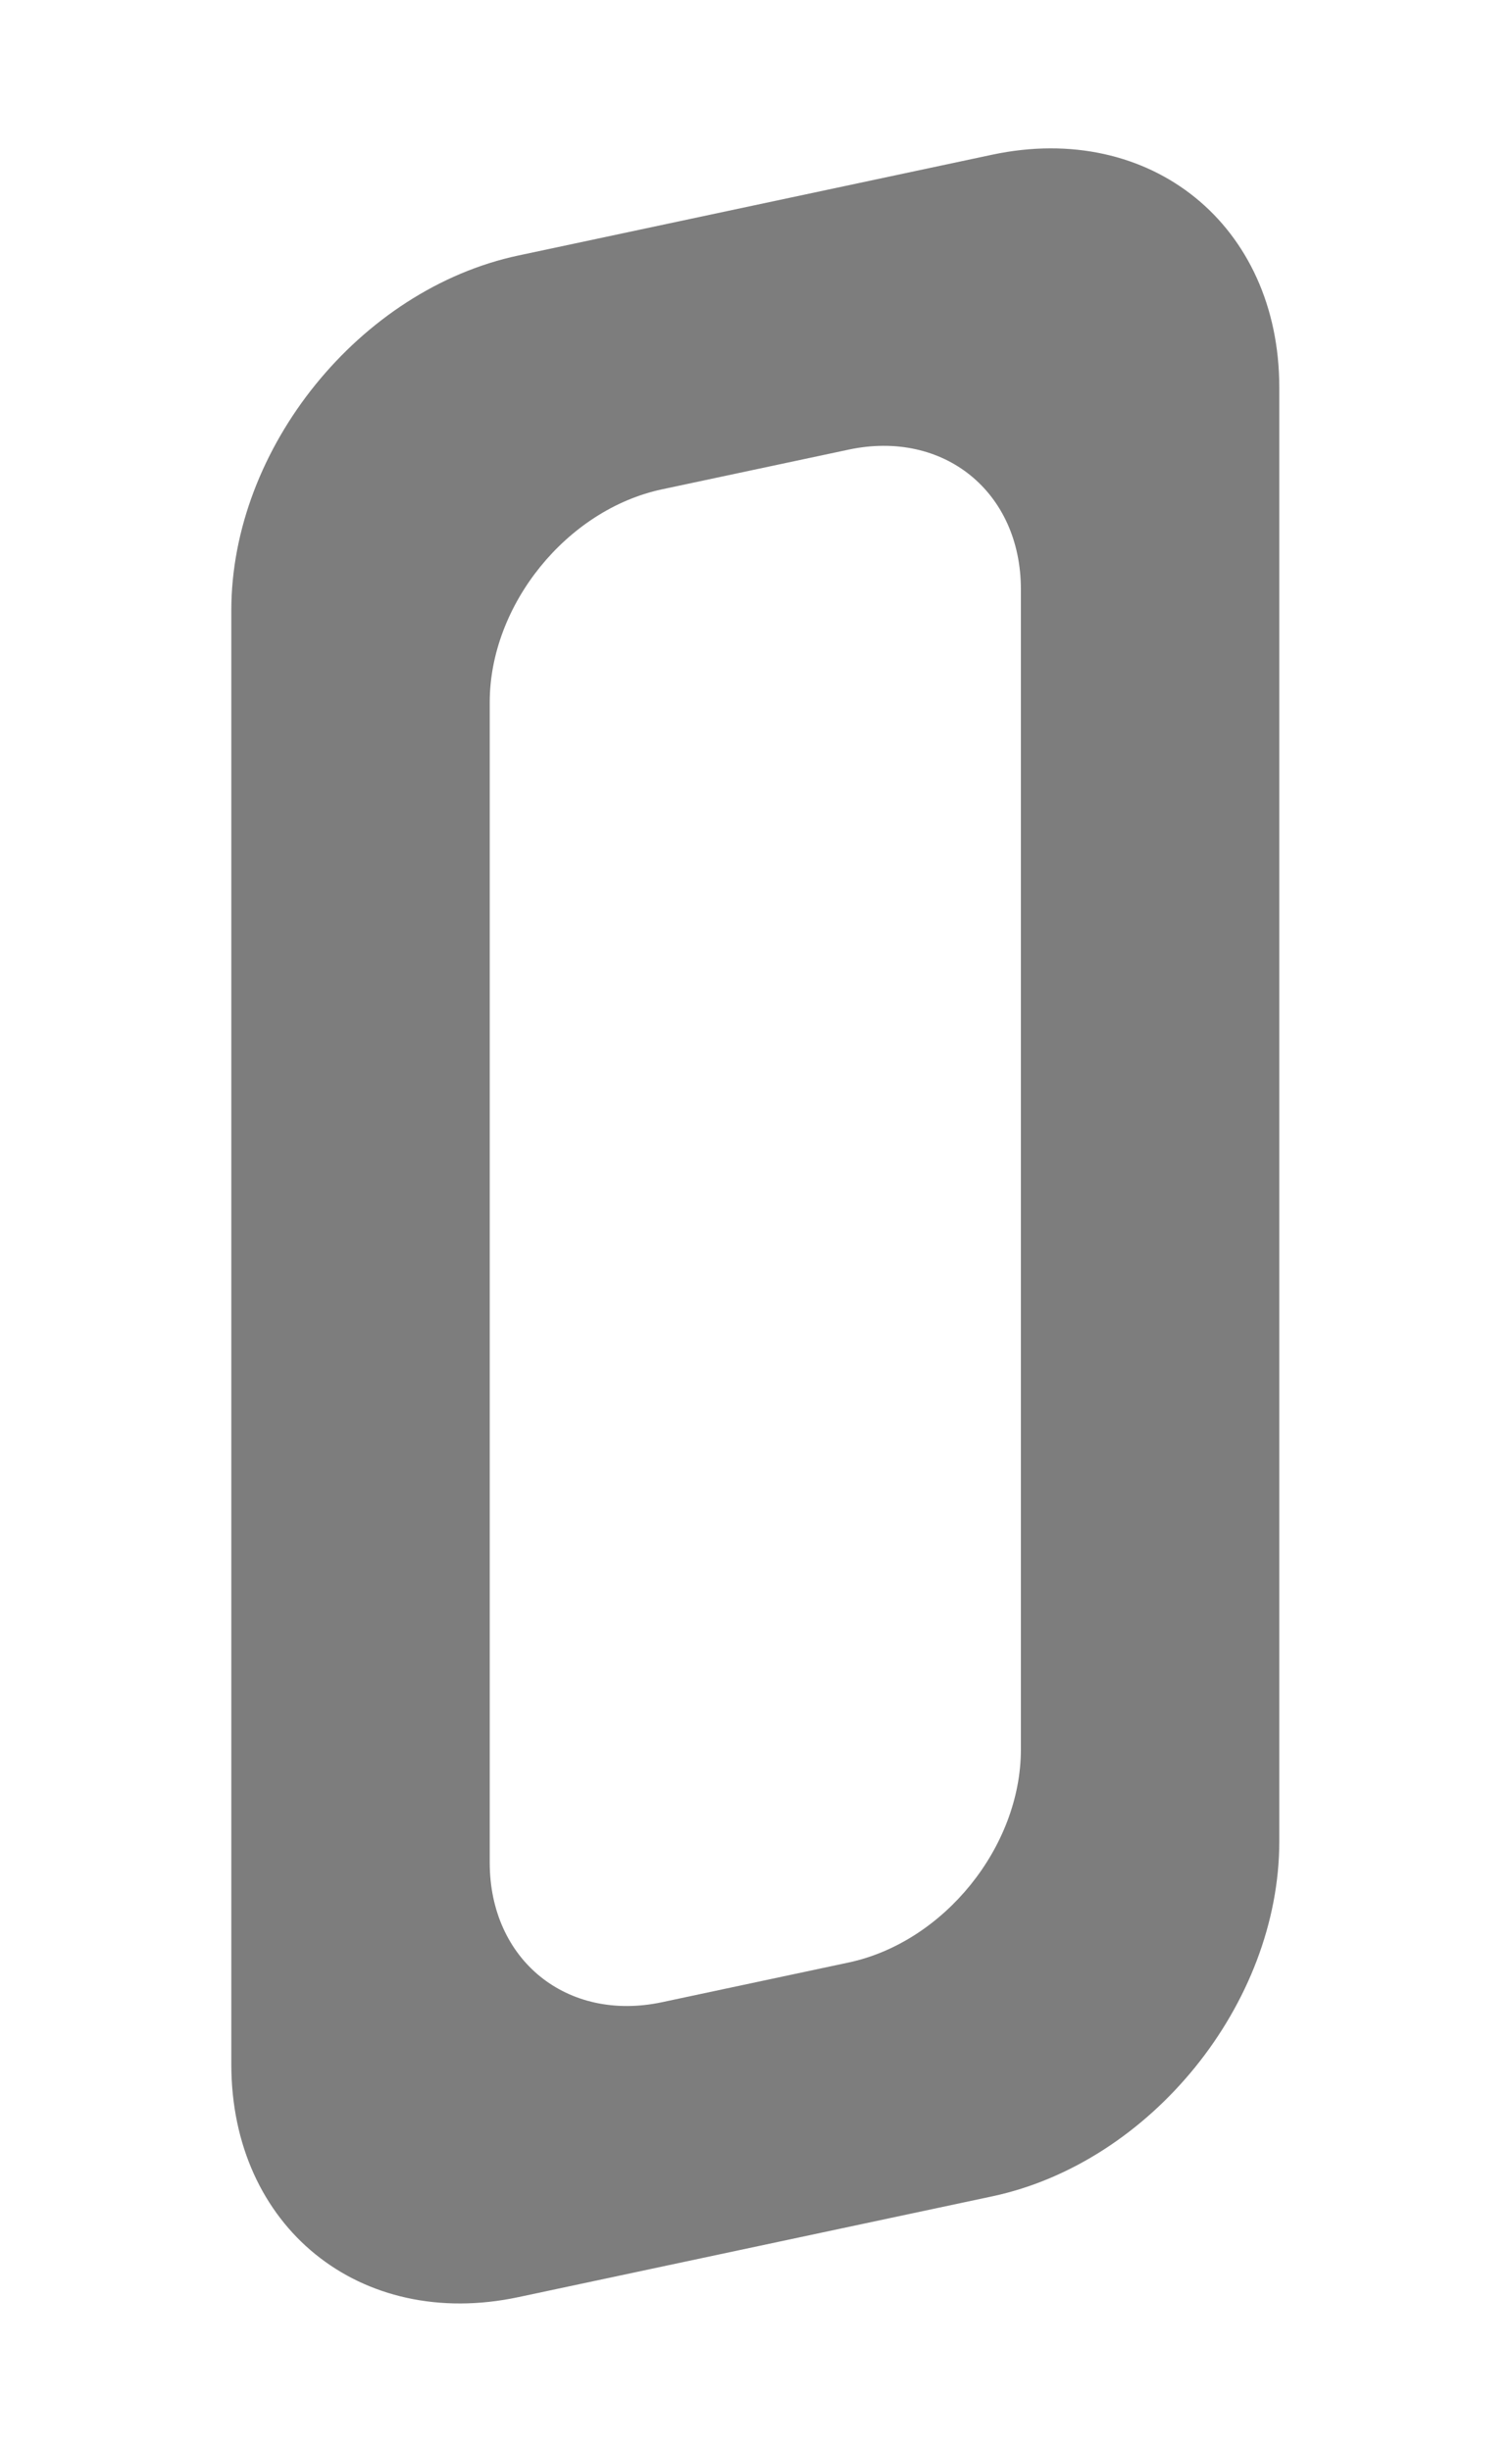 <svg width="719" height="1165" viewBox="0 0 719 1165" fill="none" xmlns="http://www.w3.org/2000/svg">
<path d="M471.807 73.51C547.211 57.482 608.338 106.982 608.338 184.07V874.997C608.338 952.085 547.211 1027.57 471.807 1043.6L246.531 1091.48C171.127 1107.51 110 1058.01 110 980.922V289.995C110 212.906 171.127 137.421 246.531 121.394L471.807 73.51ZM485.46 279.978C485.46 233.725 448.783 204.026 403.541 213.643L314.797 232.506C269.554 242.123 232.878 287.414 232.878 333.667V885.012C232.878 931.266 269.554 960.966 314.797 951.349L403.541 932.486C448.784 922.869 485.46 877.577 485.46 831.324V279.978Z" fill="#7D7D7D"/>
</svg>
